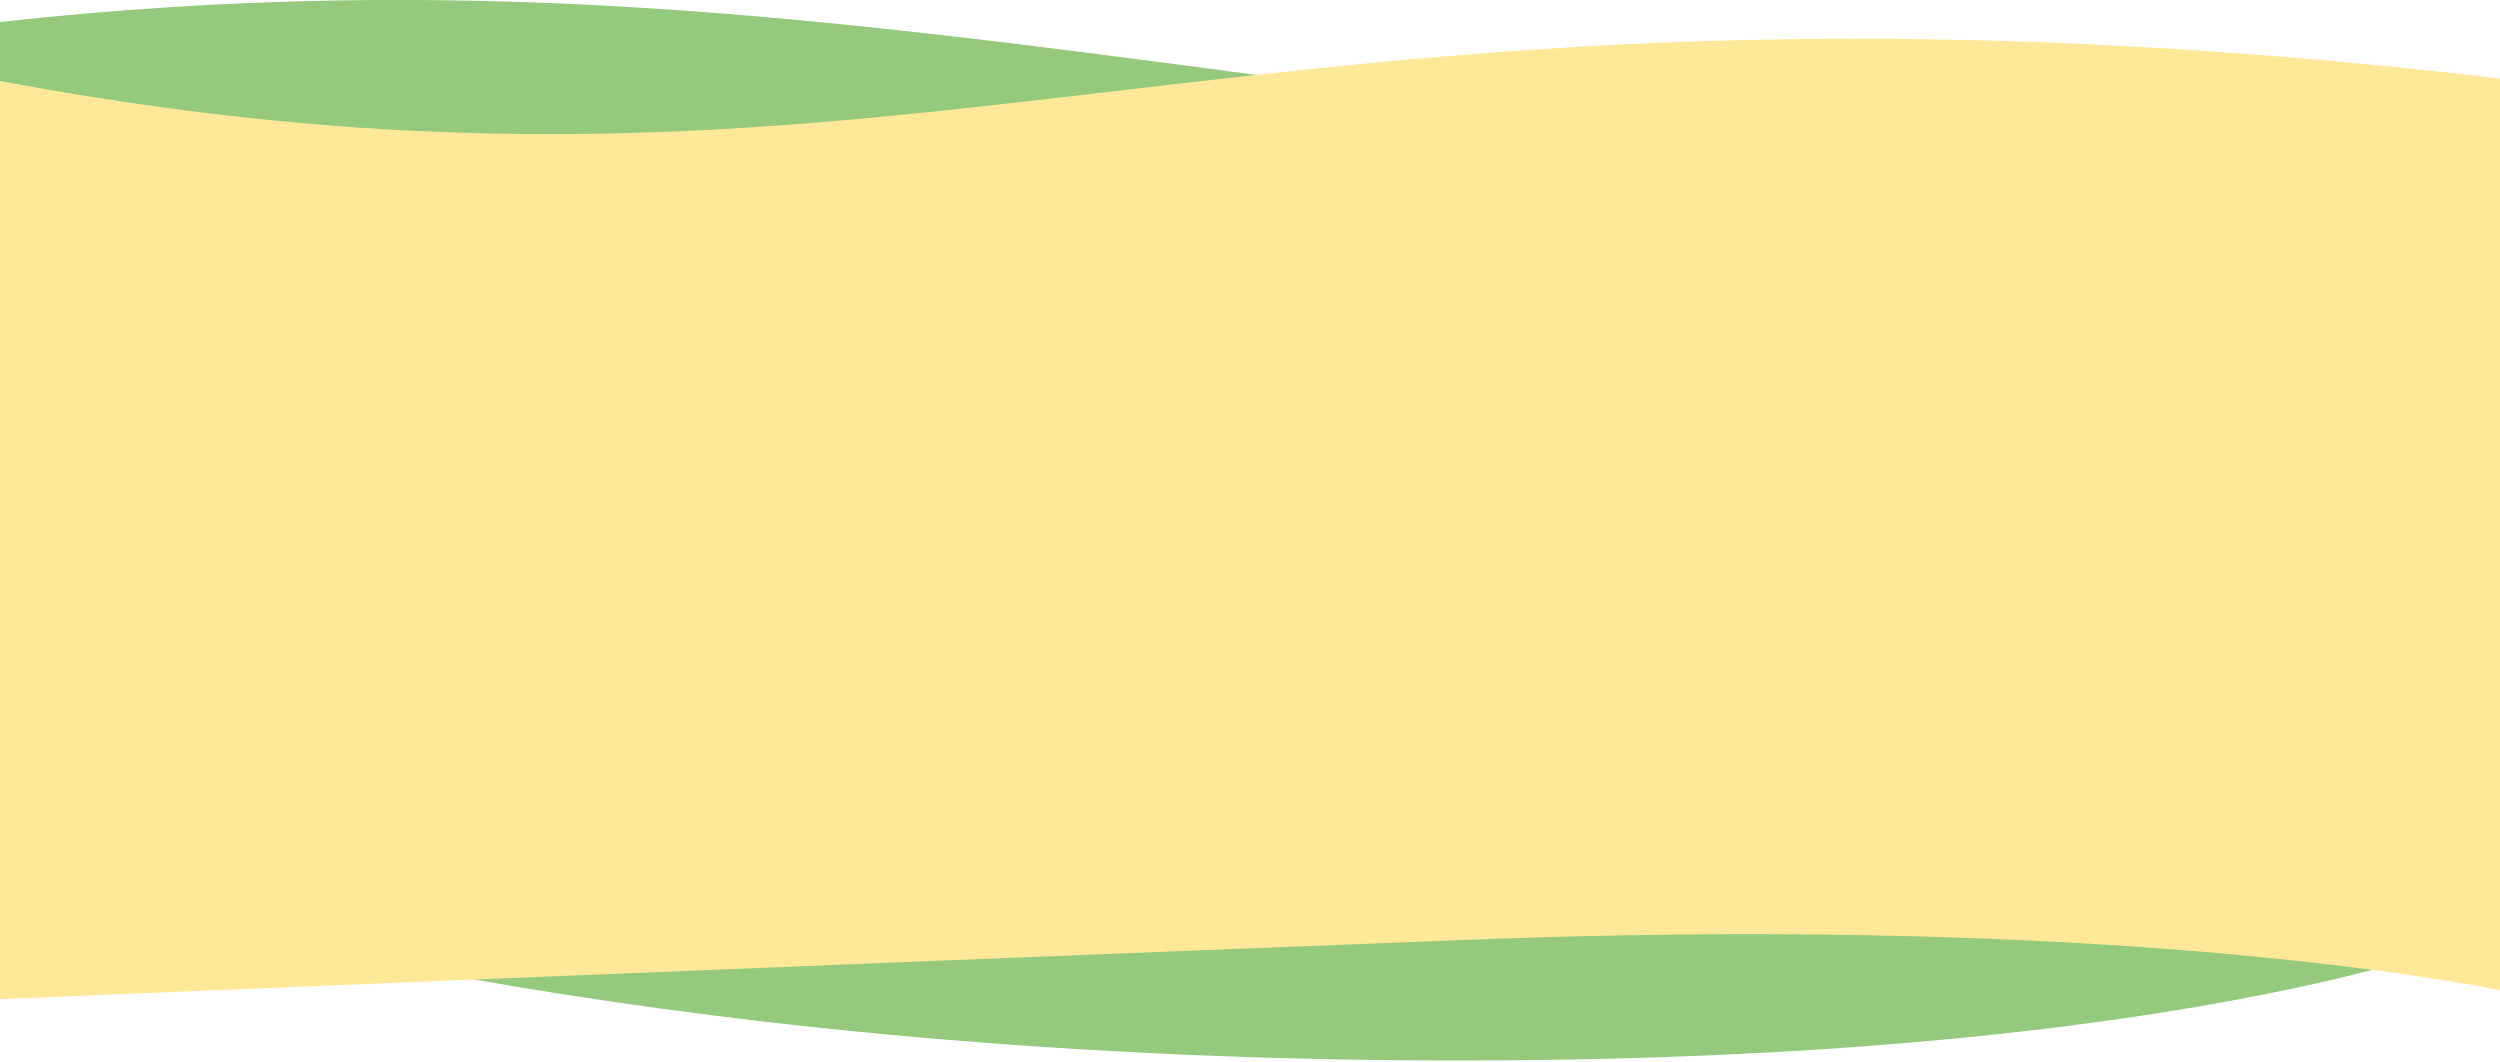 <?xml version="1.0" encoding="utf-8"?>
<!-- Generator: Adobe Illustrator 26.2.1, SVG Export Plug-In . SVG Version: 6.00 Build 0)  -->
<svg version="1.1" id="Layer_1" xmlns="http://www.w3.org/2000/svg" xmlns:xlink="http://www.w3.org/1999/xlink" x="0px" y="0px"
	 viewBox="0 0 1512 642" style="enable-background:new 0 0 1512 642;" xml:space="preserve">
<style type="text/css">
	.st0{fill:#4EA528;fill-opacity:0.6;}
	.st1{fill:#FFE897;}
</style>
<path class="st0" d="M1512,115.3v447.2c-13.8,5.4-39,14.3-77.2,24.1c-94.6,24.3-269.6,54.8-552.6,54.8c-261,0-465-25.9-595.2-49
	c-104.9-18.6-161.8-35.5-161.8-35.5S71,528.4,0,484.3v-471c280.1-30.9,496.2-3,759.8,32c200.3,26.5,428.2,57.2,732.5,69.1
	C1499,114.7,1505.6,115,1512,115.3z"/>
<path class="st1" d="M1512,47.5v551.3c-17.7-3.4-43.3-7.8-77.2-12.2c-103.6-13.7-284-28.4-547.1-18.2c-214.1,8.3-432,17.1-600.7,24
	c-139.4,5.7-245.2,10.2-287,11.9V49c318,59.3,513.8,23.4,759.8-3.7c188.7-20.8,407-36.5,732.5-0.1C1499,46,1505.6,46.7,1512,47.5z"
	/>
</svg>
